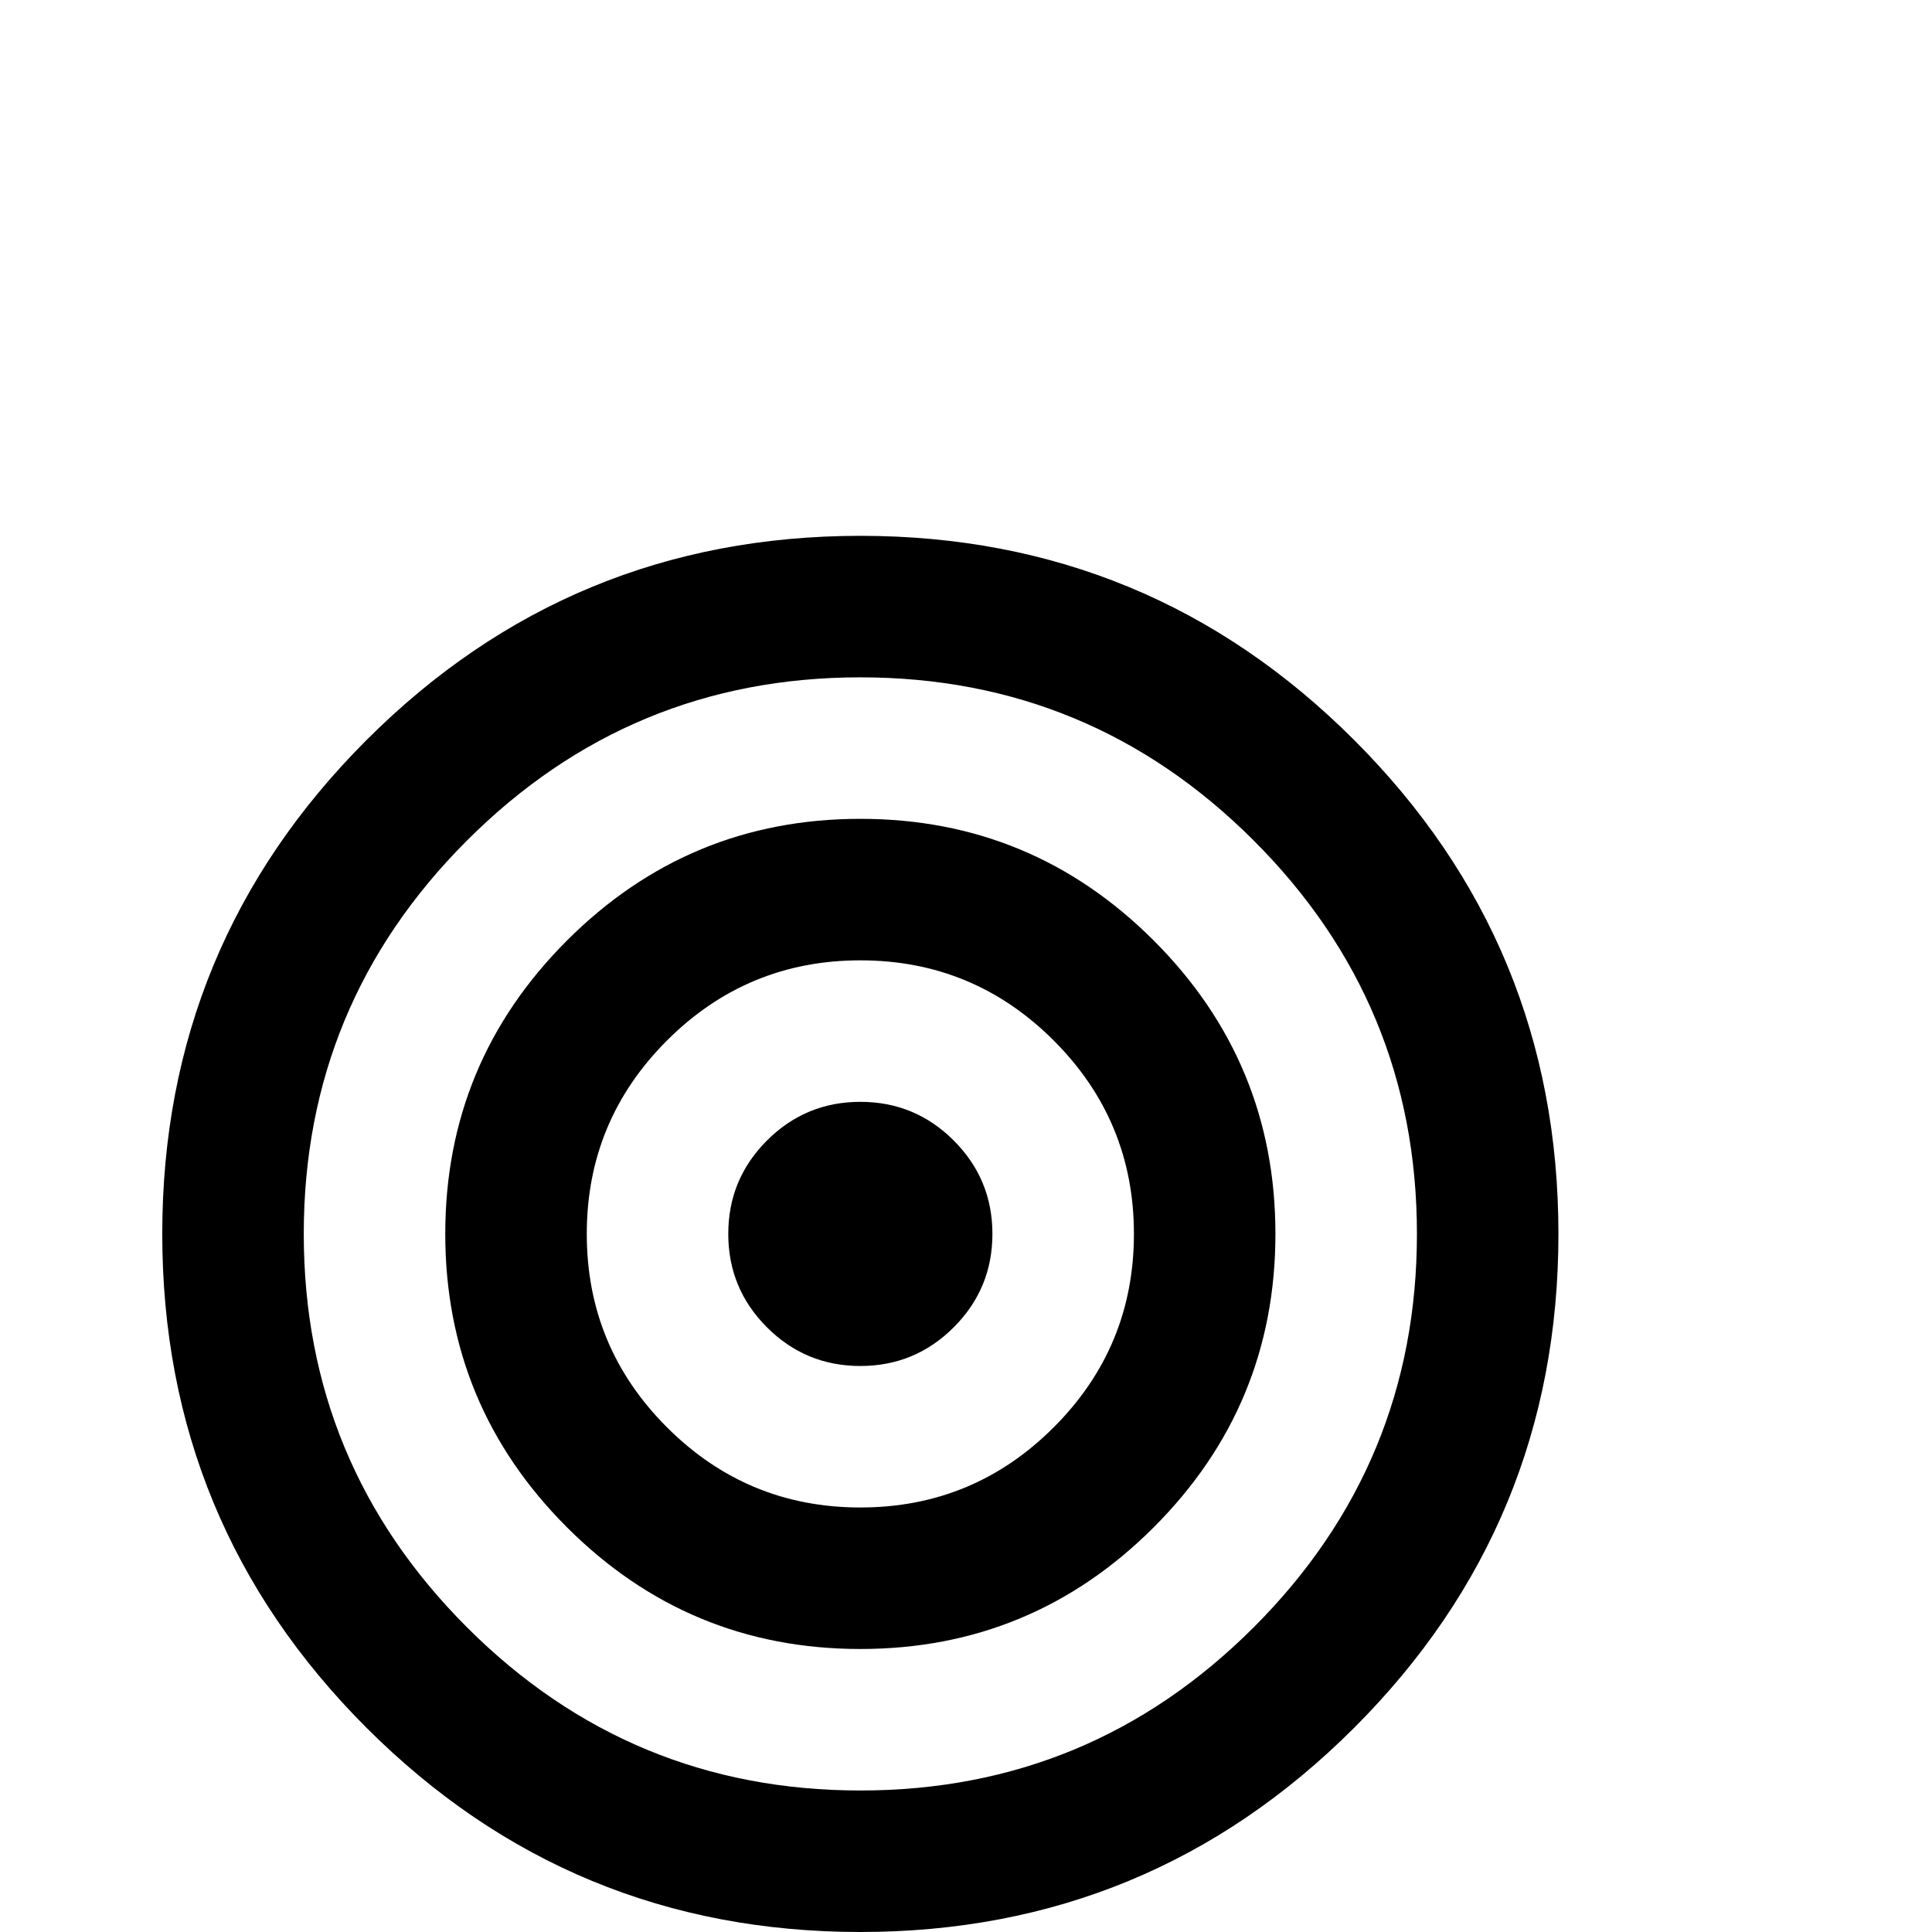 <?xml version="1.0" standalone="no"?>
<!DOCTYPE svg PUBLIC "-//W3C//DTD SVG 1.1//EN" "http://www.w3.org/Graphics/SVG/1.1/DTD/svg11.dtd" >
<svg viewBox="0 -442 2048 2048">
  <g transform="matrix(1 0 0 -1 0 1606)">
   <path fill="currentColor"
d="M1652 740q0 -307 -216.5 -523.5t-523.5 -216.5t-523.5 216.5t-216.5 523.5t216.5 523.5t523.5 216.5t523.5 -216.5t216.5 -523.5zM1502 740q0 244 -173 417t-417 173t-417 -173t-173 -417t173 -417t417 -173t417 173t173 417zM1352 740q0 -182 -129 -311t-311 -129
t-311 129t-129 311t129 311t311 129t311 -129t129 -311zM1202 740q0 120 -85 205t-205 85t-205 -85t-85 -205t85 -205t205 -85t205 85t85 205zM1052 740q0 -58 -41 -99t-99 -41t-99 41t-41 99t41 99t99 41t99 -41t41 -99z" />
  </g>

</svg>
